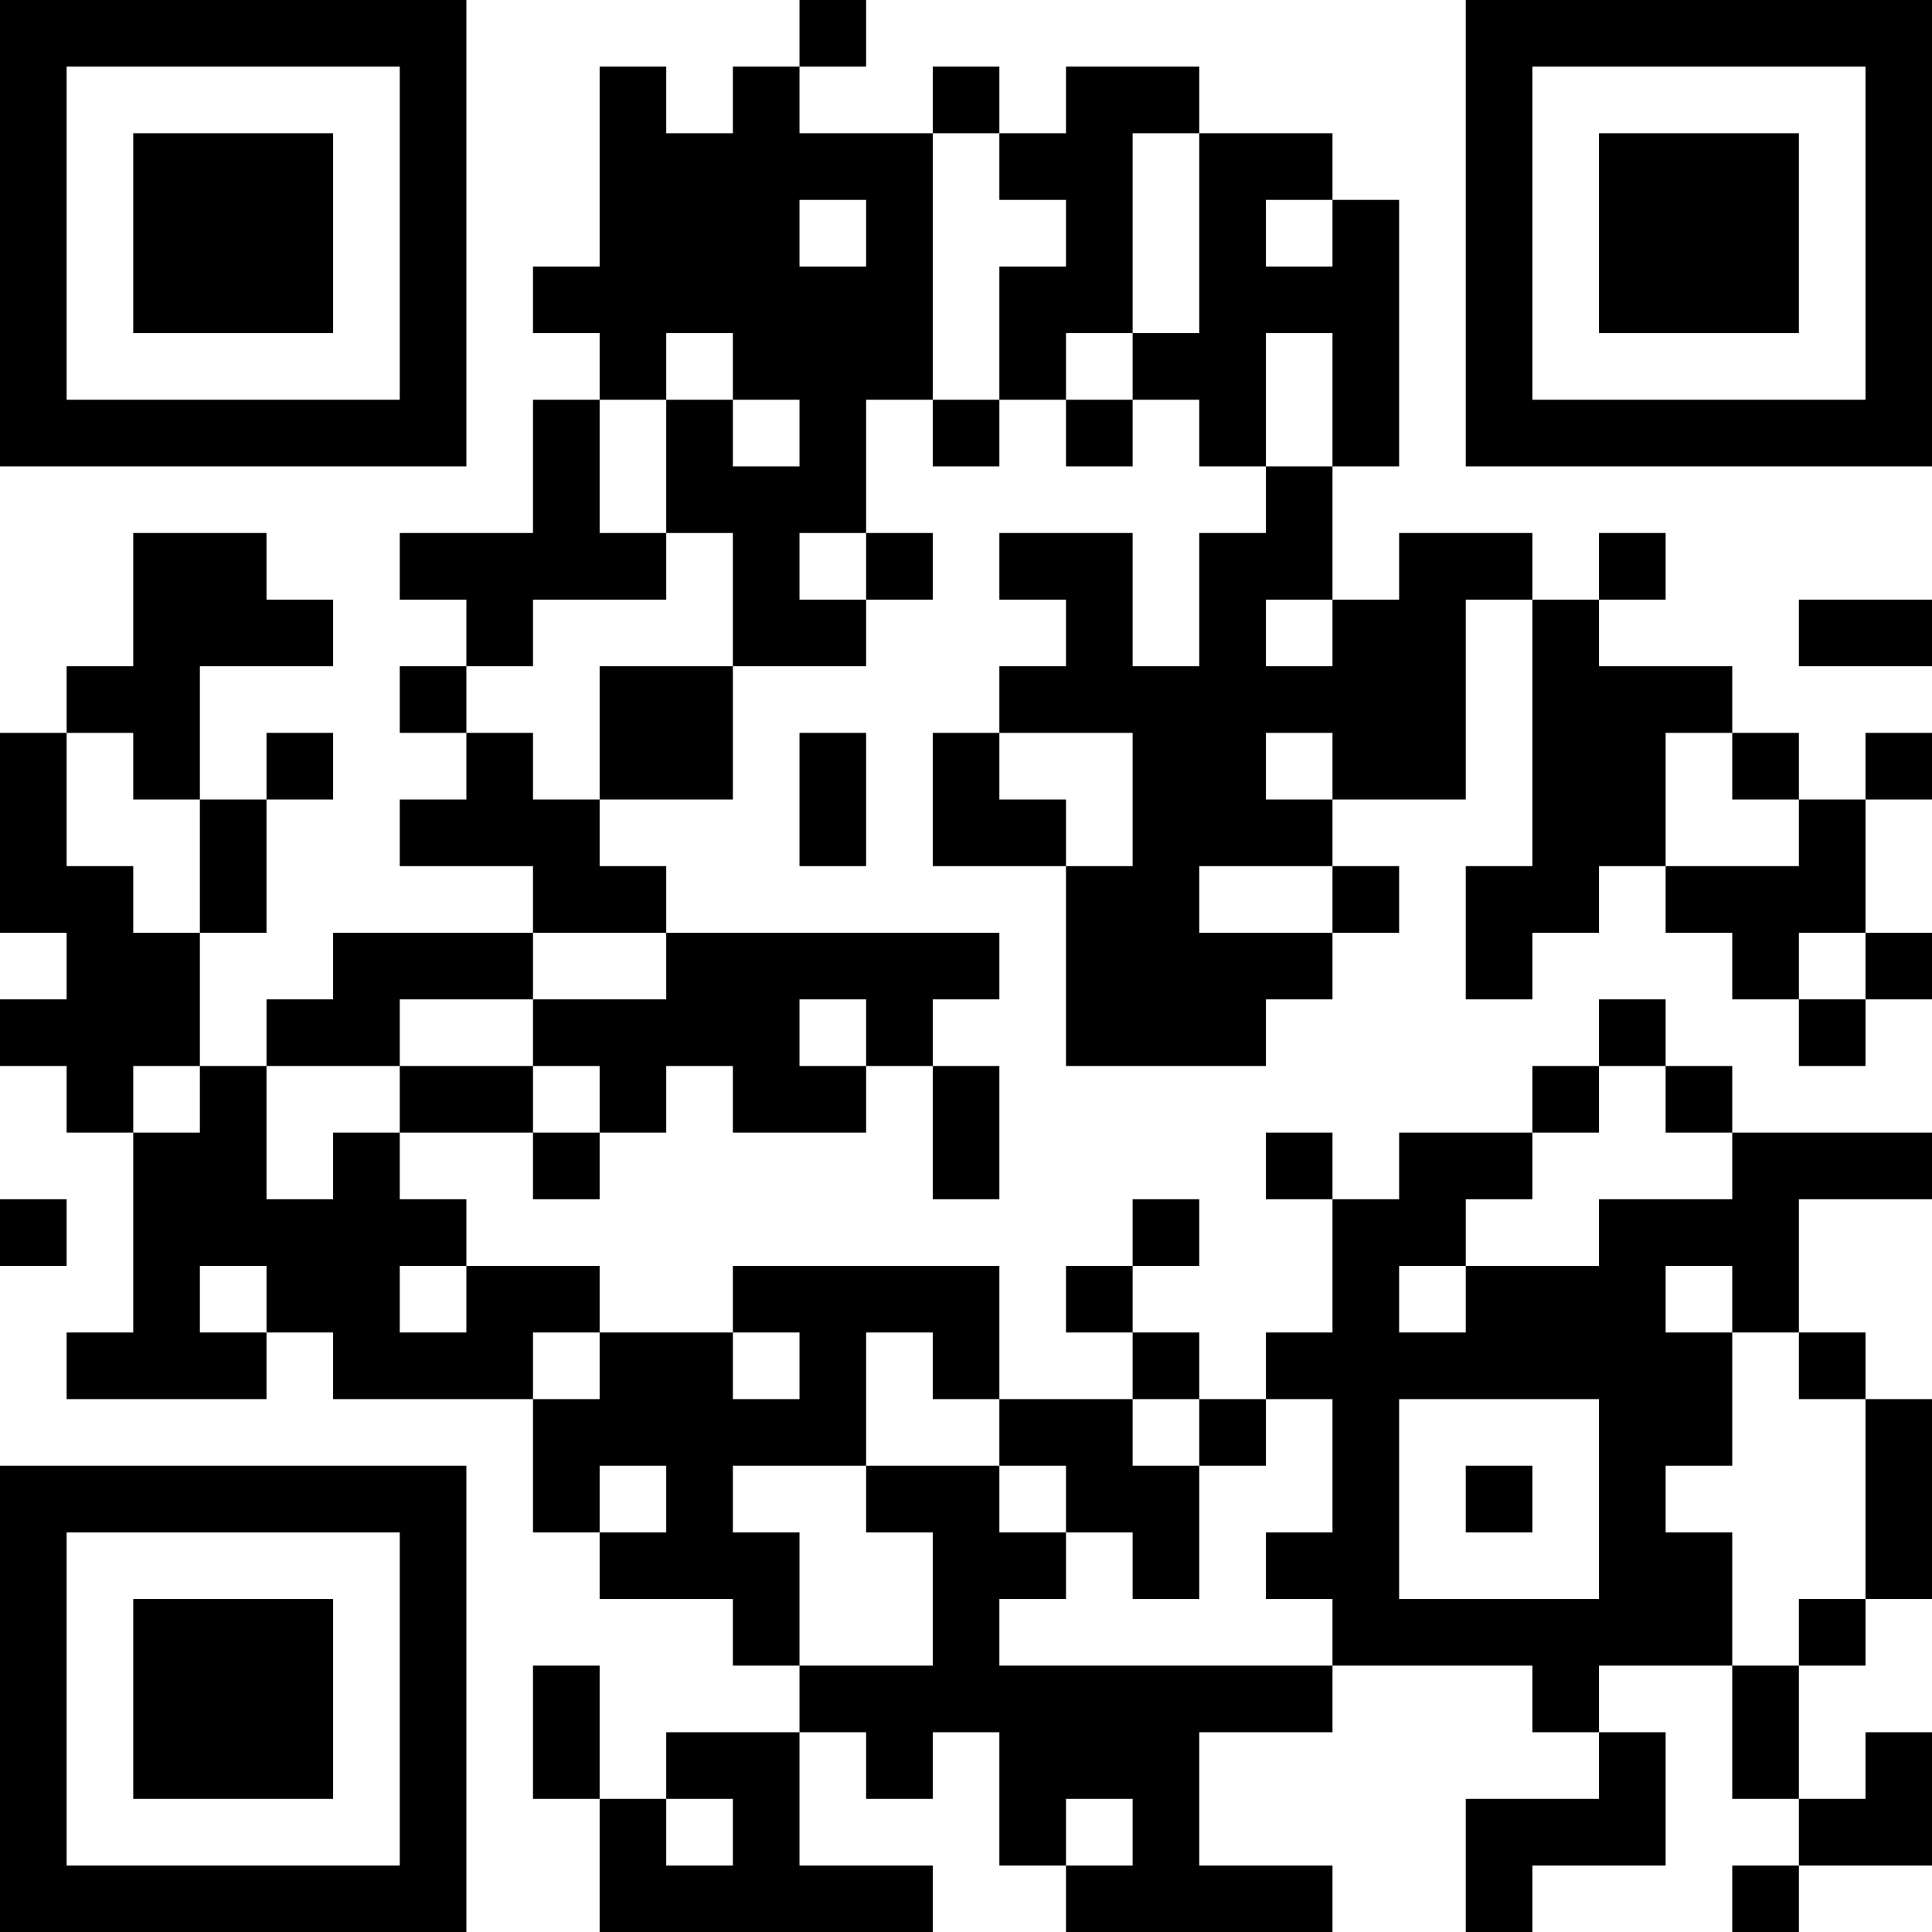 <?xml version="1.0" encoding="UTF-8"?>
<svg xmlns="http://www.w3.org/2000/svg" version="1.1" width="200" height="200" viewBox="0 0 200 200"><rect x="0" y="0" width="200" height="200" fill="#ffffff"/><g transform="scale(6.897)"><g transform="translate(0,0)"><path fill-rule="evenodd" d="M12 0L12 1L11 1L11 2L10 2L10 1L9 1L9 4L8 4L8 5L9 5L9 6L8 6L8 8L6 8L6 9L7 9L7 10L6 10L6 11L7 11L7 12L6 12L6 13L8 13L8 14L5 14L5 15L4 15L4 16L3 16L3 14L4 14L4 12L5 12L5 11L4 11L4 12L3 12L3 10L5 10L5 9L4 9L4 8L2 8L2 10L1 10L1 11L0 11L0 14L1 14L1 15L0 15L0 16L1 16L1 17L2 17L2 20L1 20L1 21L4 21L4 20L5 20L5 21L8 21L8 23L9 23L9 24L11 24L11 25L12 25L12 26L10 26L10 27L9 27L9 25L8 25L8 27L9 27L9 29L14 29L14 28L12 28L12 26L13 26L13 27L14 27L14 26L15 26L15 28L16 28L16 29L20 29L20 28L18 28L18 26L20 26L20 25L23 25L23 26L24 26L24 27L22 27L22 29L23 29L23 28L25 28L25 26L24 26L24 25L26 25L26 27L27 27L27 28L26 28L26 29L27 29L27 28L29 28L29 26L28 26L28 27L27 27L27 25L28 25L28 24L29 24L29 21L28 21L28 20L27 20L27 18L29 18L29 17L26 17L26 16L25 16L25 15L24 15L24 16L23 16L23 17L21 17L21 18L20 18L20 17L19 17L19 18L20 18L20 20L19 20L19 21L18 21L18 20L17 20L17 19L18 19L18 18L17 18L17 19L16 19L16 20L17 20L17 21L15 21L15 19L11 19L11 20L9 20L9 19L7 19L7 18L6 18L6 17L8 17L8 18L9 18L9 17L10 17L10 16L11 16L11 17L13 17L13 16L14 16L14 18L15 18L15 16L14 16L14 15L15 15L15 14L10 14L10 13L9 13L9 12L11 12L11 10L13 10L13 9L14 9L14 8L13 8L13 6L14 6L14 7L15 7L15 6L16 6L16 7L17 7L17 6L18 6L18 7L19 7L19 8L18 8L18 10L17 10L17 8L15 8L15 9L16 9L16 10L15 10L15 11L14 11L14 13L16 13L16 16L19 16L19 15L20 15L20 14L21 14L21 13L20 13L20 12L22 12L22 9L23 9L23 13L22 13L22 15L23 15L23 14L24 14L24 13L25 13L25 14L26 14L26 15L27 15L27 16L28 16L28 15L29 15L29 14L28 14L28 12L29 12L29 11L28 11L28 12L27 12L27 11L26 11L26 10L24 10L24 9L25 9L25 8L24 8L24 9L23 9L23 8L21 8L21 9L20 9L20 7L21 7L21 3L20 3L20 2L18 2L18 1L16 1L16 2L15 2L15 1L14 1L14 2L12 2L12 1L13 1L13 0ZM14 2L14 6L15 6L15 4L16 4L16 3L15 3L15 2ZM17 2L17 5L16 5L16 6L17 6L17 5L18 5L18 2ZM12 3L12 4L13 4L13 3ZM19 3L19 4L20 4L20 3ZM10 5L10 6L9 6L9 8L10 8L10 9L8 9L8 10L7 10L7 11L8 11L8 12L9 12L9 10L11 10L11 8L10 8L10 6L11 6L11 7L12 7L12 6L11 6L11 5ZM19 5L19 7L20 7L20 5ZM12 8L12 9L13 9L13 8ZM19 9L19 10L20 10L20 9ZM27 9L27 10L29 10L29 9ZM1 11L1 13L2 13L2 14L3 14L3 12L2 12L2 11ZM12 11L12 13L13 13L13 11ZM15 11L15 12L16 12L16 13L17 13L17 11ZM19 11L19 12L20 12L20 11ZM25 11L25 13L27 13L27 12L26 12L26 11ZM18 13L18 14L20 14L20 13ZM8 14L8 15L6 15L6 16L4 16L4 18L5 18L5 17L6 17L6 16L8 16L8 17L9 17L9 16L8 16L8 15L10 15L10 14ZM27 14L27 15L28 15L28 14ZM12 15L12 16L13 16L13 15ZM2 16L2 17L3 17L3 16ZM24 16L24 17L23 17L23 18L22 18L22 19L21 19L21 20L22 20L22 19L24 19L24 18L26 18L26 17L25 17L25 16ZM0 18L0 19L1 19L1 18ZM3 19L3 20L4 20L4 19ZM6 19L6 20L7 20L7 19ZM25 19L25 20L26 20L26 22L25 22L25 23L26 23L26 25L27 25L27 24L28 24L28 21L27 21L27 20L26 20L26 19ZM8 20L8 21L9 21L9 20ZM11 20L11 21L12 21L12 20ZM13 20L13 22L11 22L11 23L12 23L12 25L14 25L14 23L13 23L13 22L15 22L15 23L16 23L16 24L15 24L15 25L20 25L20 24L19 24L19 23L20 23L20 21L19 21L19 22L18 22L18 21L17 21L17 22L18 22L18 24L17 24L17 23L16 23L16 22L15 22L15 21L14 21L14 20ZM21 21L21 24L24 24L24 21ZM9 22L9 23L10 23L10 22ZM22 22L22 23L23 23L23 22ZM10 27L10 28L11 28L11 27ZM16 27L16 28L17 28L17 27ZM0 0L0 7L7 7L7 0ZM1 1L1 6L6 6L6 1ZM2 2L2 5L5 5L5 2ZM22 0L22 7L29 7L29 0ZM23 1L23 6L28 6L28 1ZM24 2L24 5L27 5L27 2ZM0 22L0 29L7 29L7 22ZM1 23L1 28L6 28L6 23ZM2 24L2 27L5 27L5 24Z" fill="#000000"/></g></g></svg>
